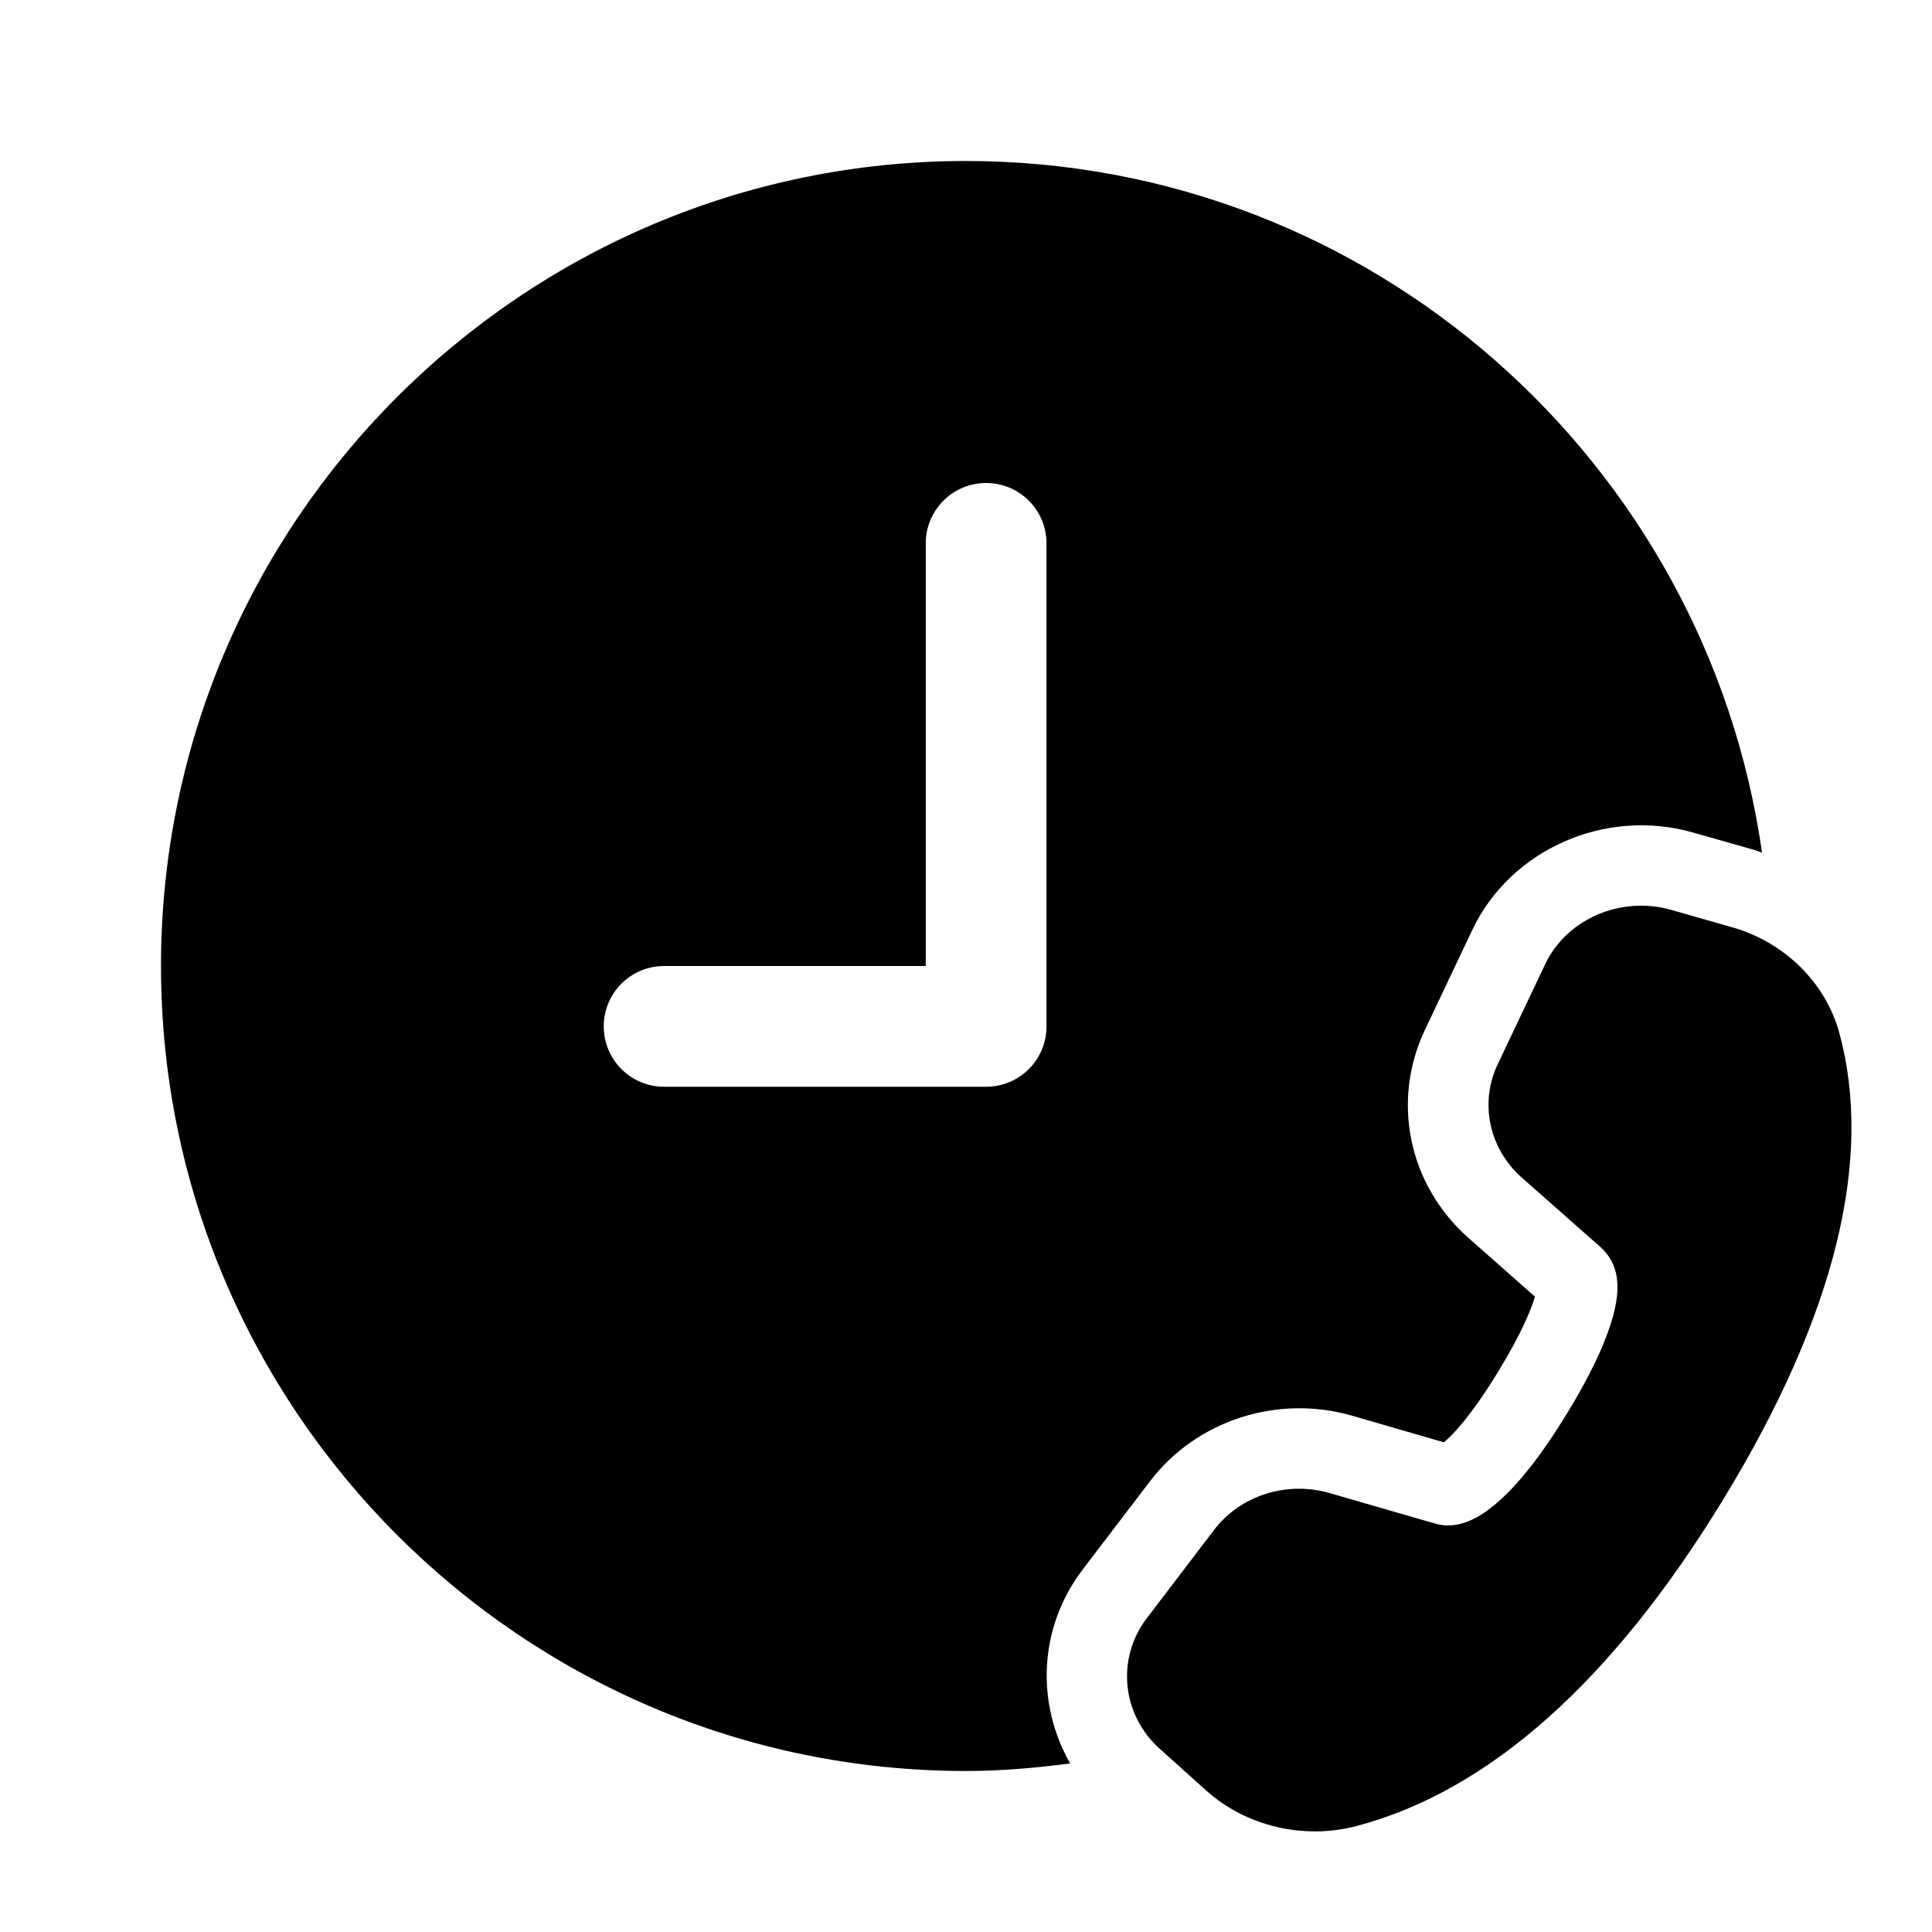 <?xml version="1.0" encoding="utf-8" ?>
<!DOCTYPE svg PUBLIC "-//W3C//DTD SVG 1.1//EN" "http://www.w3.org/Graphics/SVG/1.1/DTD/svg11.dtd">
<svg xmlns="http://www.w3.org/2000/svg" viewBox="0 0 48 48" fill="#000000"><path d="M 24 4 C 12.972 4 4 12.972 4 24 C 4 35.028 12.972 44 24 44 C 24.879 44 25.738 43.923 26.588 43.812 C 25.735 42.319 25.801 40.438 26.898 38.996 L 28.572 36.801 C 29.722 35.29 31.739 34.636 33.596 35.174 L 35.873 35.834 C 35.875 35.832 35.879 35.83 35.881 35.828 C 36.092 35.65 36.548 35.184 37.232 34.061 C 37.824 33.089 38.05 32.506 38.135 32.215 L 36.486 30.758 C 34.995 29.441 34.56 27.36 35.404 25.582 L 36.58 23.102 C 37.53 21.101 39.884 20.062 42.064 20.684 L 43.588 21.117 C 43.653 21.136 43.713 21.165 43.777 21.186 C 42.401 11.488 34.07 4 24 4 z M 24.5 12 C 25.329 12 26 12.671 26 13.5 L 26 25.5 C 26 26.329 25.329 27 24.5 27 L 16.5 27 C 15.671 27 15 26.329 15 25.5 C 15 24.671 15.671 24 16.5 24 L 23 24 L 23 13.5 C 23 12.671 23.671 12 24.5 12 z M 40.578 22.508 C 39.648 22.573 38.79 23.111 38.389 23.957 L 37.211 26.439 C 36.753 27.404 36.995 28.539 37.811 29.26 L 39.762 30.982 C 39.991 31.184 40.135 31.46 40.17 31.754 C 40.202 32.029 40.301 32.868 38.941 35.102 C 38.307 36.143 37.71 36.902 37.166 37.359 C 36.941 37.547 36.347 38.048 35.662 37.855 L 33.037 37.096 C 31.969 36.786 30.815 37.154 30.162 38.012 L 28.49 40.207 C 27.729 41.207 27.869 42.599 28.812 43.447 L 29.969 44.486 C 30.961 45.376 32.396 45.714 33.711 45.365 C 37.004 44.493 40.071 41.756 42.828 37.229 C 45.589 32.696 46.553 28.804 45.697 25.662 C 45.357 24.416 44.339 23.41 43.039 23.039 L 41.518 22.605 C 41.206 22.516 40.888 22.486 40.578 22.508 z" fill="#000000"/></svg>